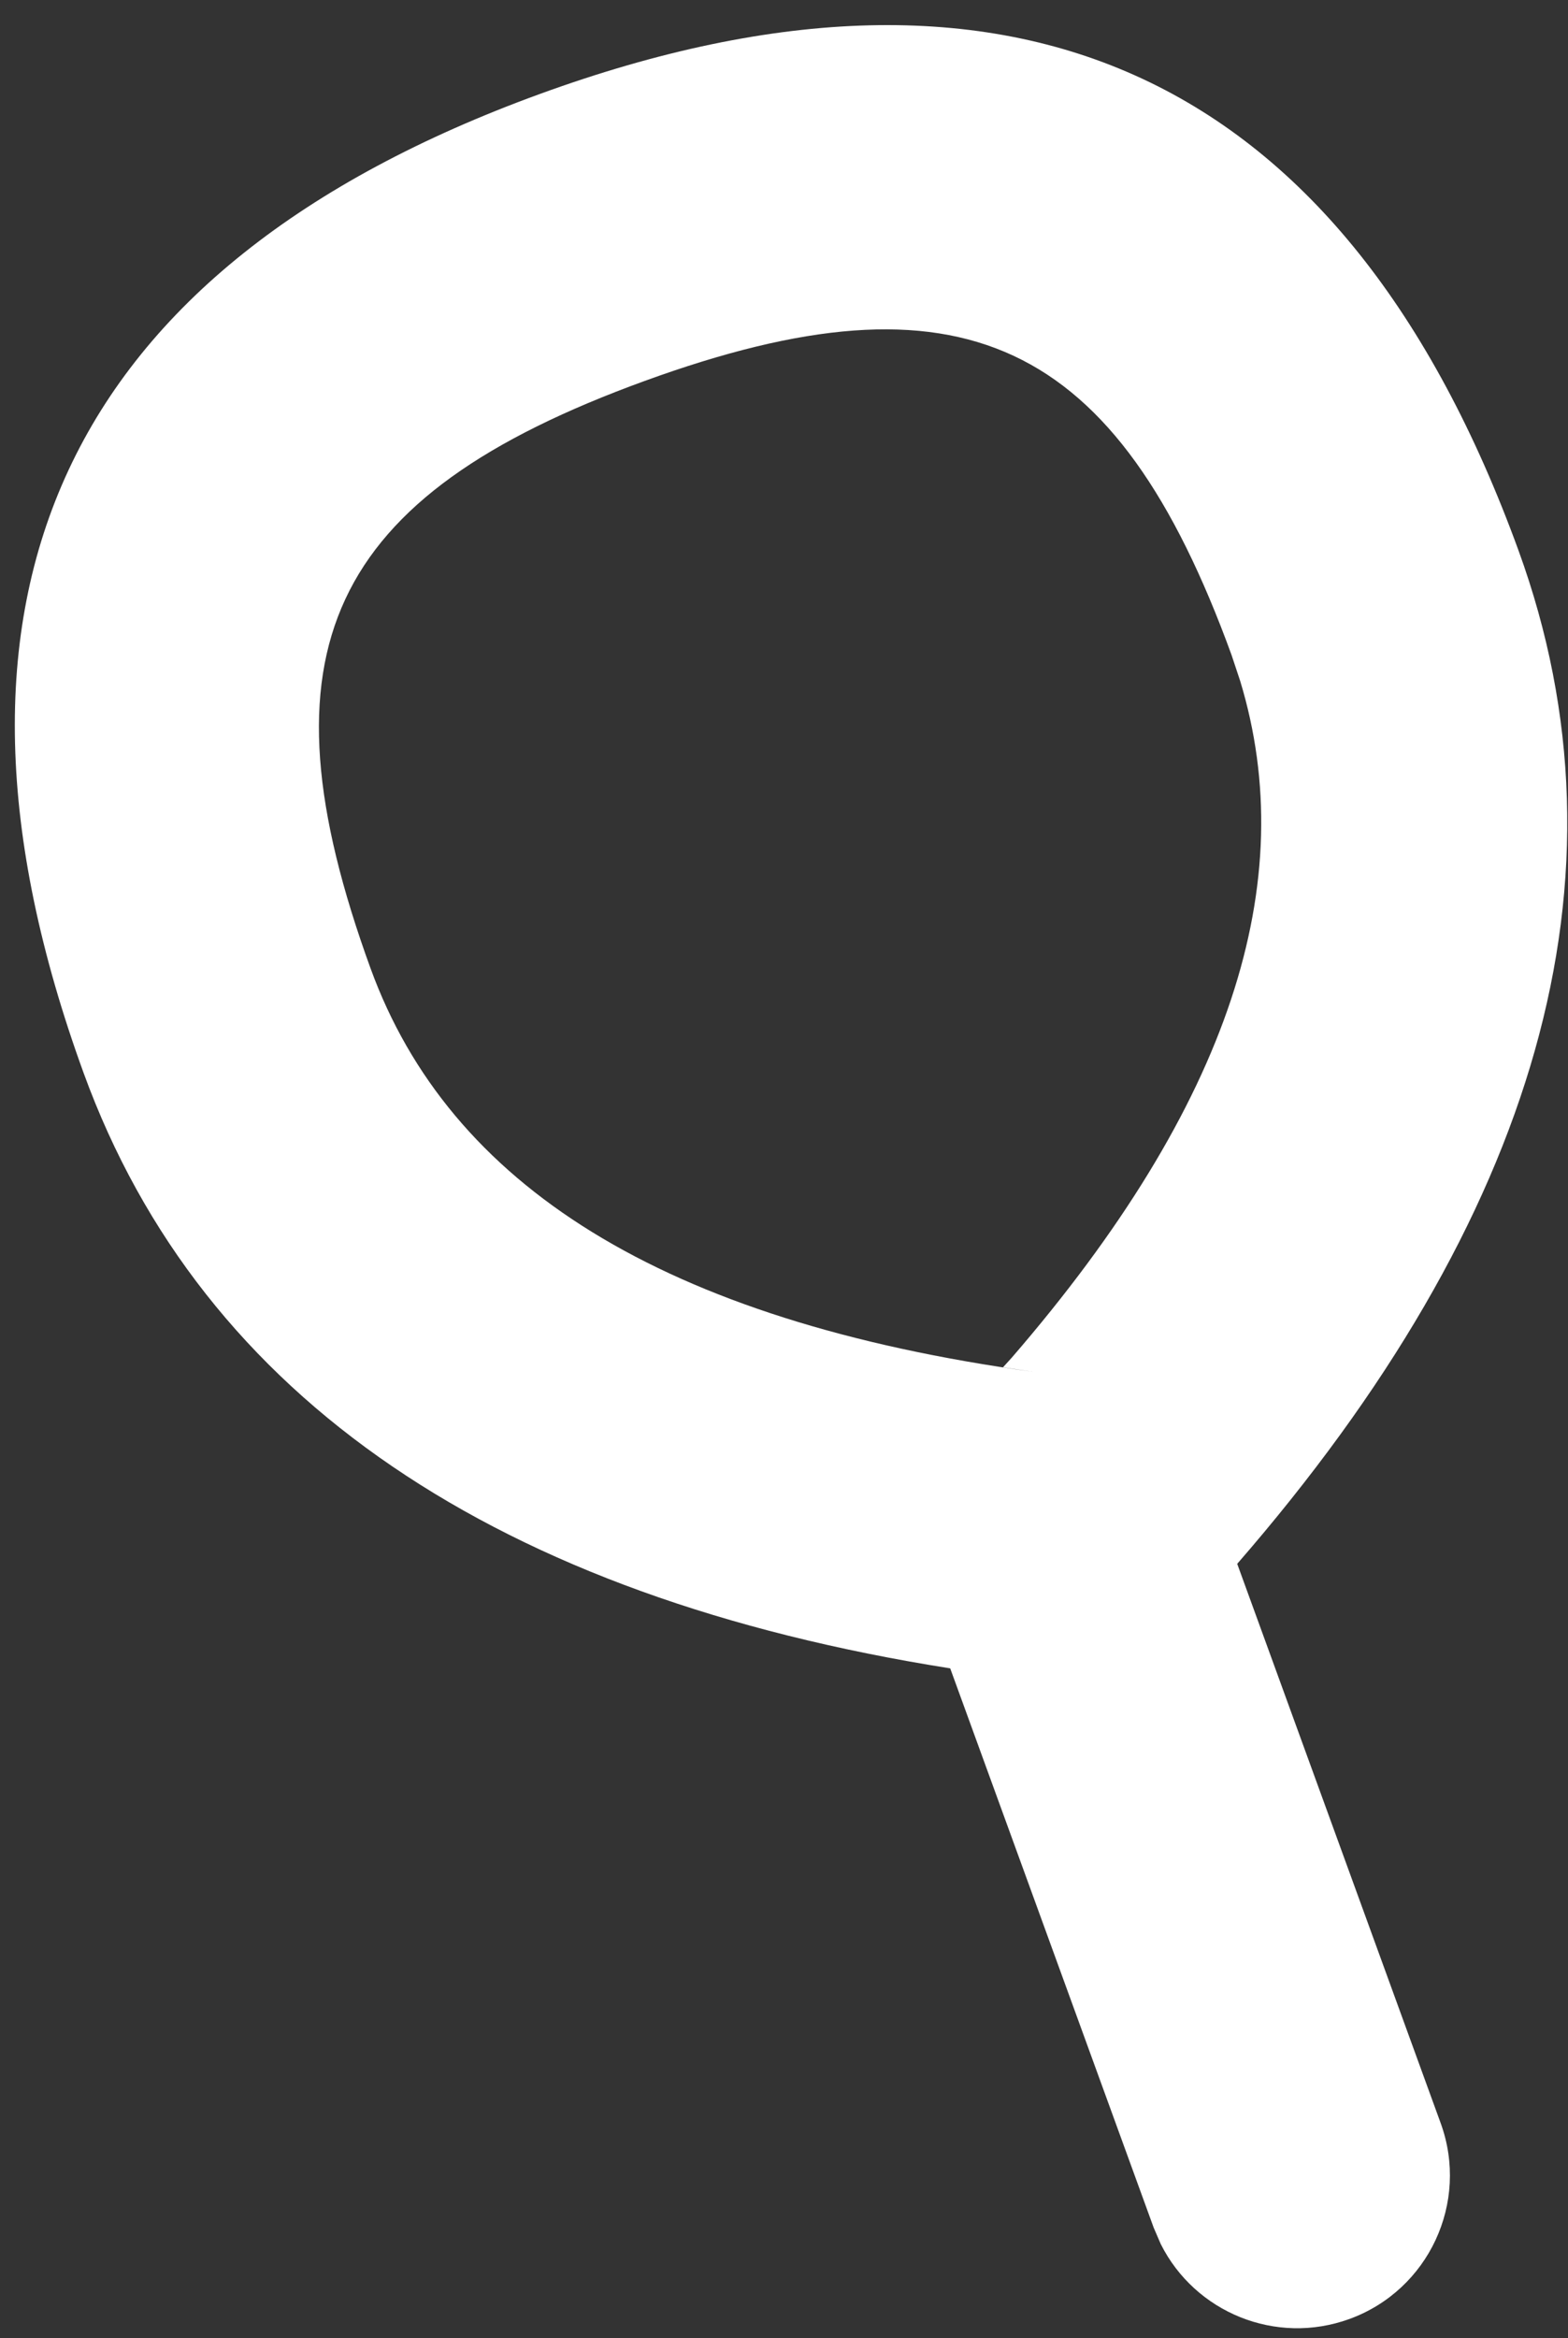 <svg width="53" height="79" viewBox="0 0 53 79" fill="none" xmlns="http://www.w3.org/2000/svg">
<rect x="0" y="0" width="53" height="79" fill="#333333" stroke="none"/>
<path fill-rule="evenodd" clip-rule="evenodd" d="M18.25 3.174C34.322 -2.676 45.477 2.526 51.327 18.598C55.348 29.647 51.948 41.184 41.819 52.835L48.697 71.734C49.671 74.412 48.29 77.374 45.612 78.349C43.124 79.254 40.393 78.128 39.235 75.818L38.996 75.264L32.118 56.367C16.878 53.958 6.846 47.293 2.826 36.25C-3.023 20.179 2.179 9.023 18.25 3.174ZM21.781 12.874C11.066 16.773 8.627 22.005 12.526 32.72C15.188 40.033 22.381 44.624 34.933 46.349L33.903 46.195L34.2 45.868C41.603 37.306 43.981 29.791 41.92 23.009L41.627 22.128C37.727 11.414 32.495 8.974 21.781 12.874Z" fill="white"/>
</svg>
